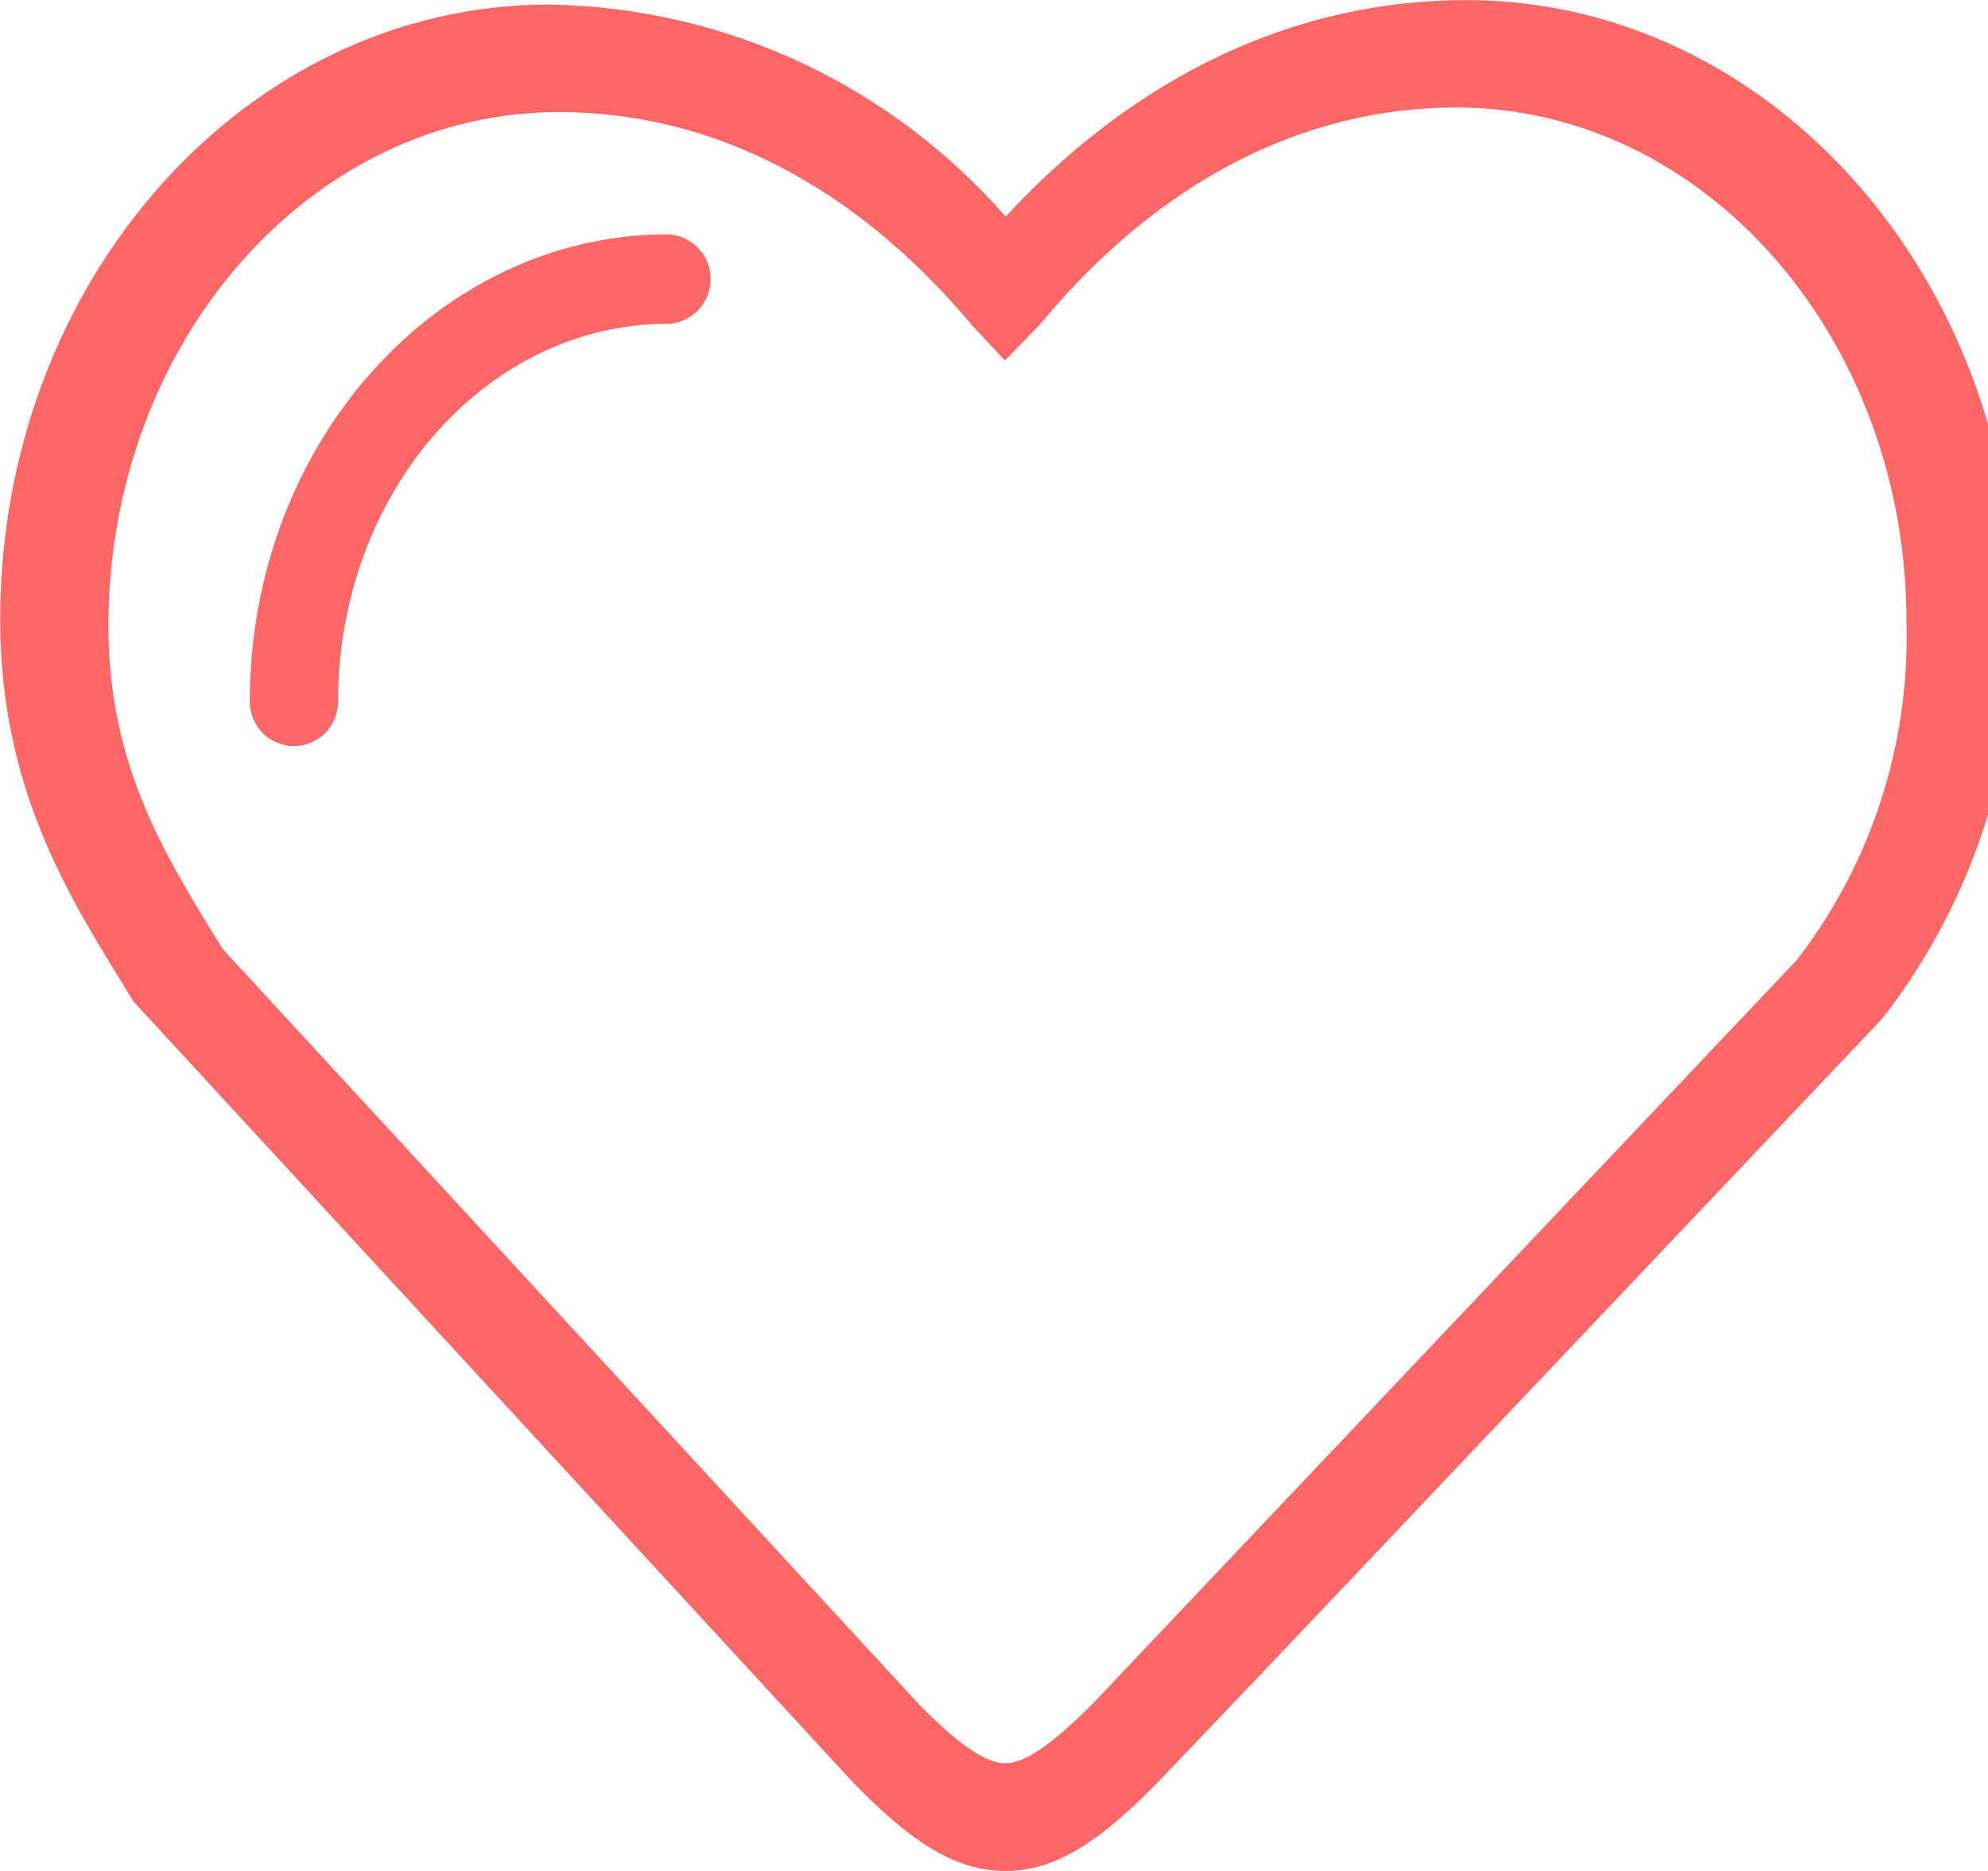 <!-- Generated by IcoMoon.io -->
<svg version="1.1" xmlns="http://www.w3.org/2000/svg" width="34" height="32" viewBox="0 0 34 32">
<title>gz</title>
<path fill="#f66" d="M32.218 17.385l-0.062 0.074-10.292 10.862-2.042 2.142c-0.914 0.935-1.699 1.538-2.626 1.538s-1.708-0.597-2.595-1.502l-12.32-13.372-0.154-0.252c-0.996-1.612-2.124-3.446-2.124-6.283 0-5.798 4.21-10.514 9.385-10.514 3.115 0.052 5.896 1.441 7.801 3.615l0.010 0.012c2.241-2.423 4.957-3.703 7.879-3.703 5.175 0 9.386 4.718 9.386 10.518 0.002 0.077 0.003 0.167 0.003 0.258 0 2.499-0.846 4.801-2.267 6.634l0.018-0.025zM24.905 1.839c-2.627 0-5.074 1.264-7.077 3.66l-0.074 0.084-0.567 0.582-0.554-0.591c-1.998-2.392-4.444-3.657-7.077-3.657-4.246 0-7.702 3.943-7.702 8.79 0 2.351 0.942 3.877 1.853 5.36l0.114 0.178 11.895 12.905c0.684 0.695 1.144 1.009 1.477 1.009s0.8-0.32 1.509-1.034l12.025-12.702c1.174-1.515 1.882-3.442 1.882-5.534 0-0.090-0.001-0.18-0.004-0.27l0 0.013c0.004-4.849-3.452-8.794-7.7-8.794zM11.419 5.538c-3.109 0-5.637 2.896-5.637 6.458-0.001 0.211-0.085 0.402-0.221 0.542l0-0c-0.137 0.137-0.325 0.222-0.534 0.222s-0.398-0.085-0.534-0.222v0c-0.136-0.14-0.22-0.331-0.221-0.541v-0c0-4.406 3.206-7.989 7.147-7.989 0.41 0.017 0.735 0.353 0.735 0.766s-0.326 0.749-0.734 0.766l-0.002 0z"></path>
</svg>

